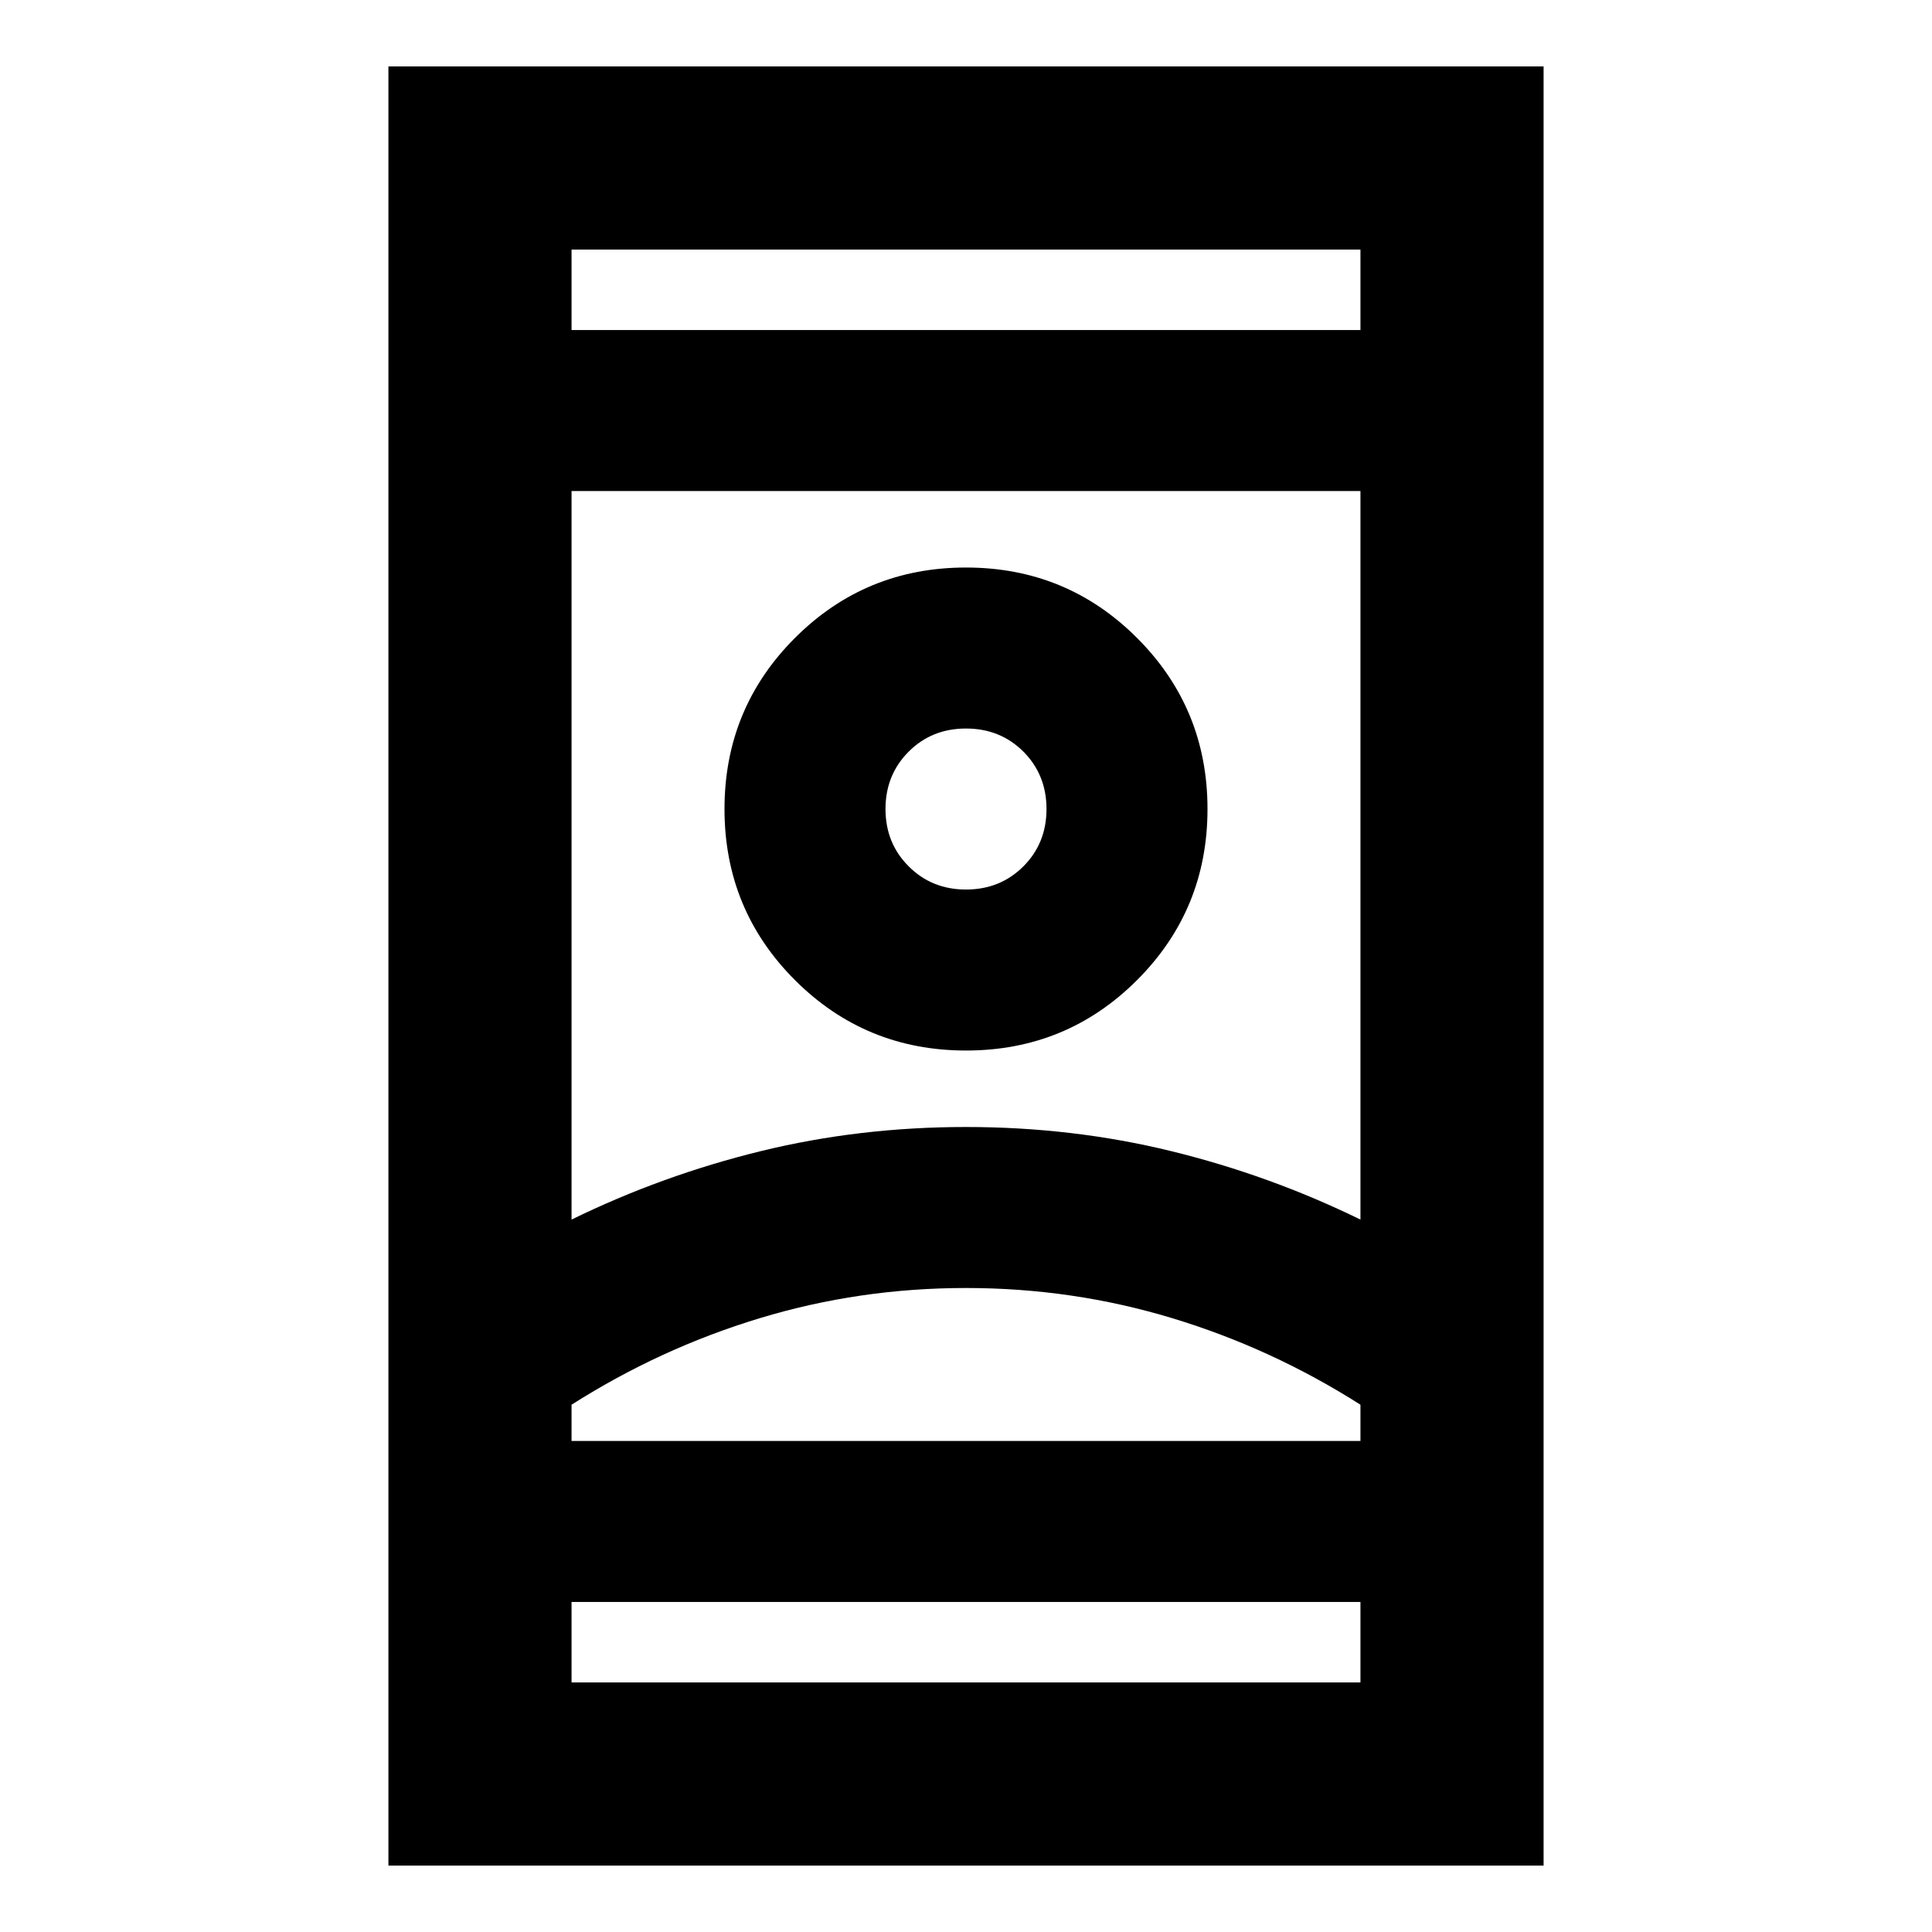 <svg xmlns="http://www.w3.org/2000/svg" height="24" width="24"><path d="M4.825 23.175V.825h14.35v22.35ZM7.1 20.9h9.8v-1H7.1Zm0-16.8h9.8v-1H7.1ZM12 16q-1.325 0-2.562.375Q8.2 16.75 7.1 17.45v.45h9.8v-.45q-1.1-.7-2.338-1.075Q13.325 16 12 16Zm0-2q1.325 0 2.55.3 1.225.3 2.35.85V6.1H7.1v9.05q1.125-.55 2.35-.85Q10.675 14 12 14Zm0-.95q1.25 0 2.125-.875T15 10.05q0-1.25-.875-2.125T12 7.05q-1.25 0-2.125.875T9 10.05q0 1.25.875 2.125T12 13.05Zm0-2q-.425 0-.712-.288Q11 10.475 11 10.05t.288-.713q.287-.287.712-.287t.713.287q.287.288.287.713t-.287.712q-.288.288-.713.288Zm0 6.85h4.9-9.8H12Zm0-7.85Zm0-5.95Zm0 15.8Z"/></svg>